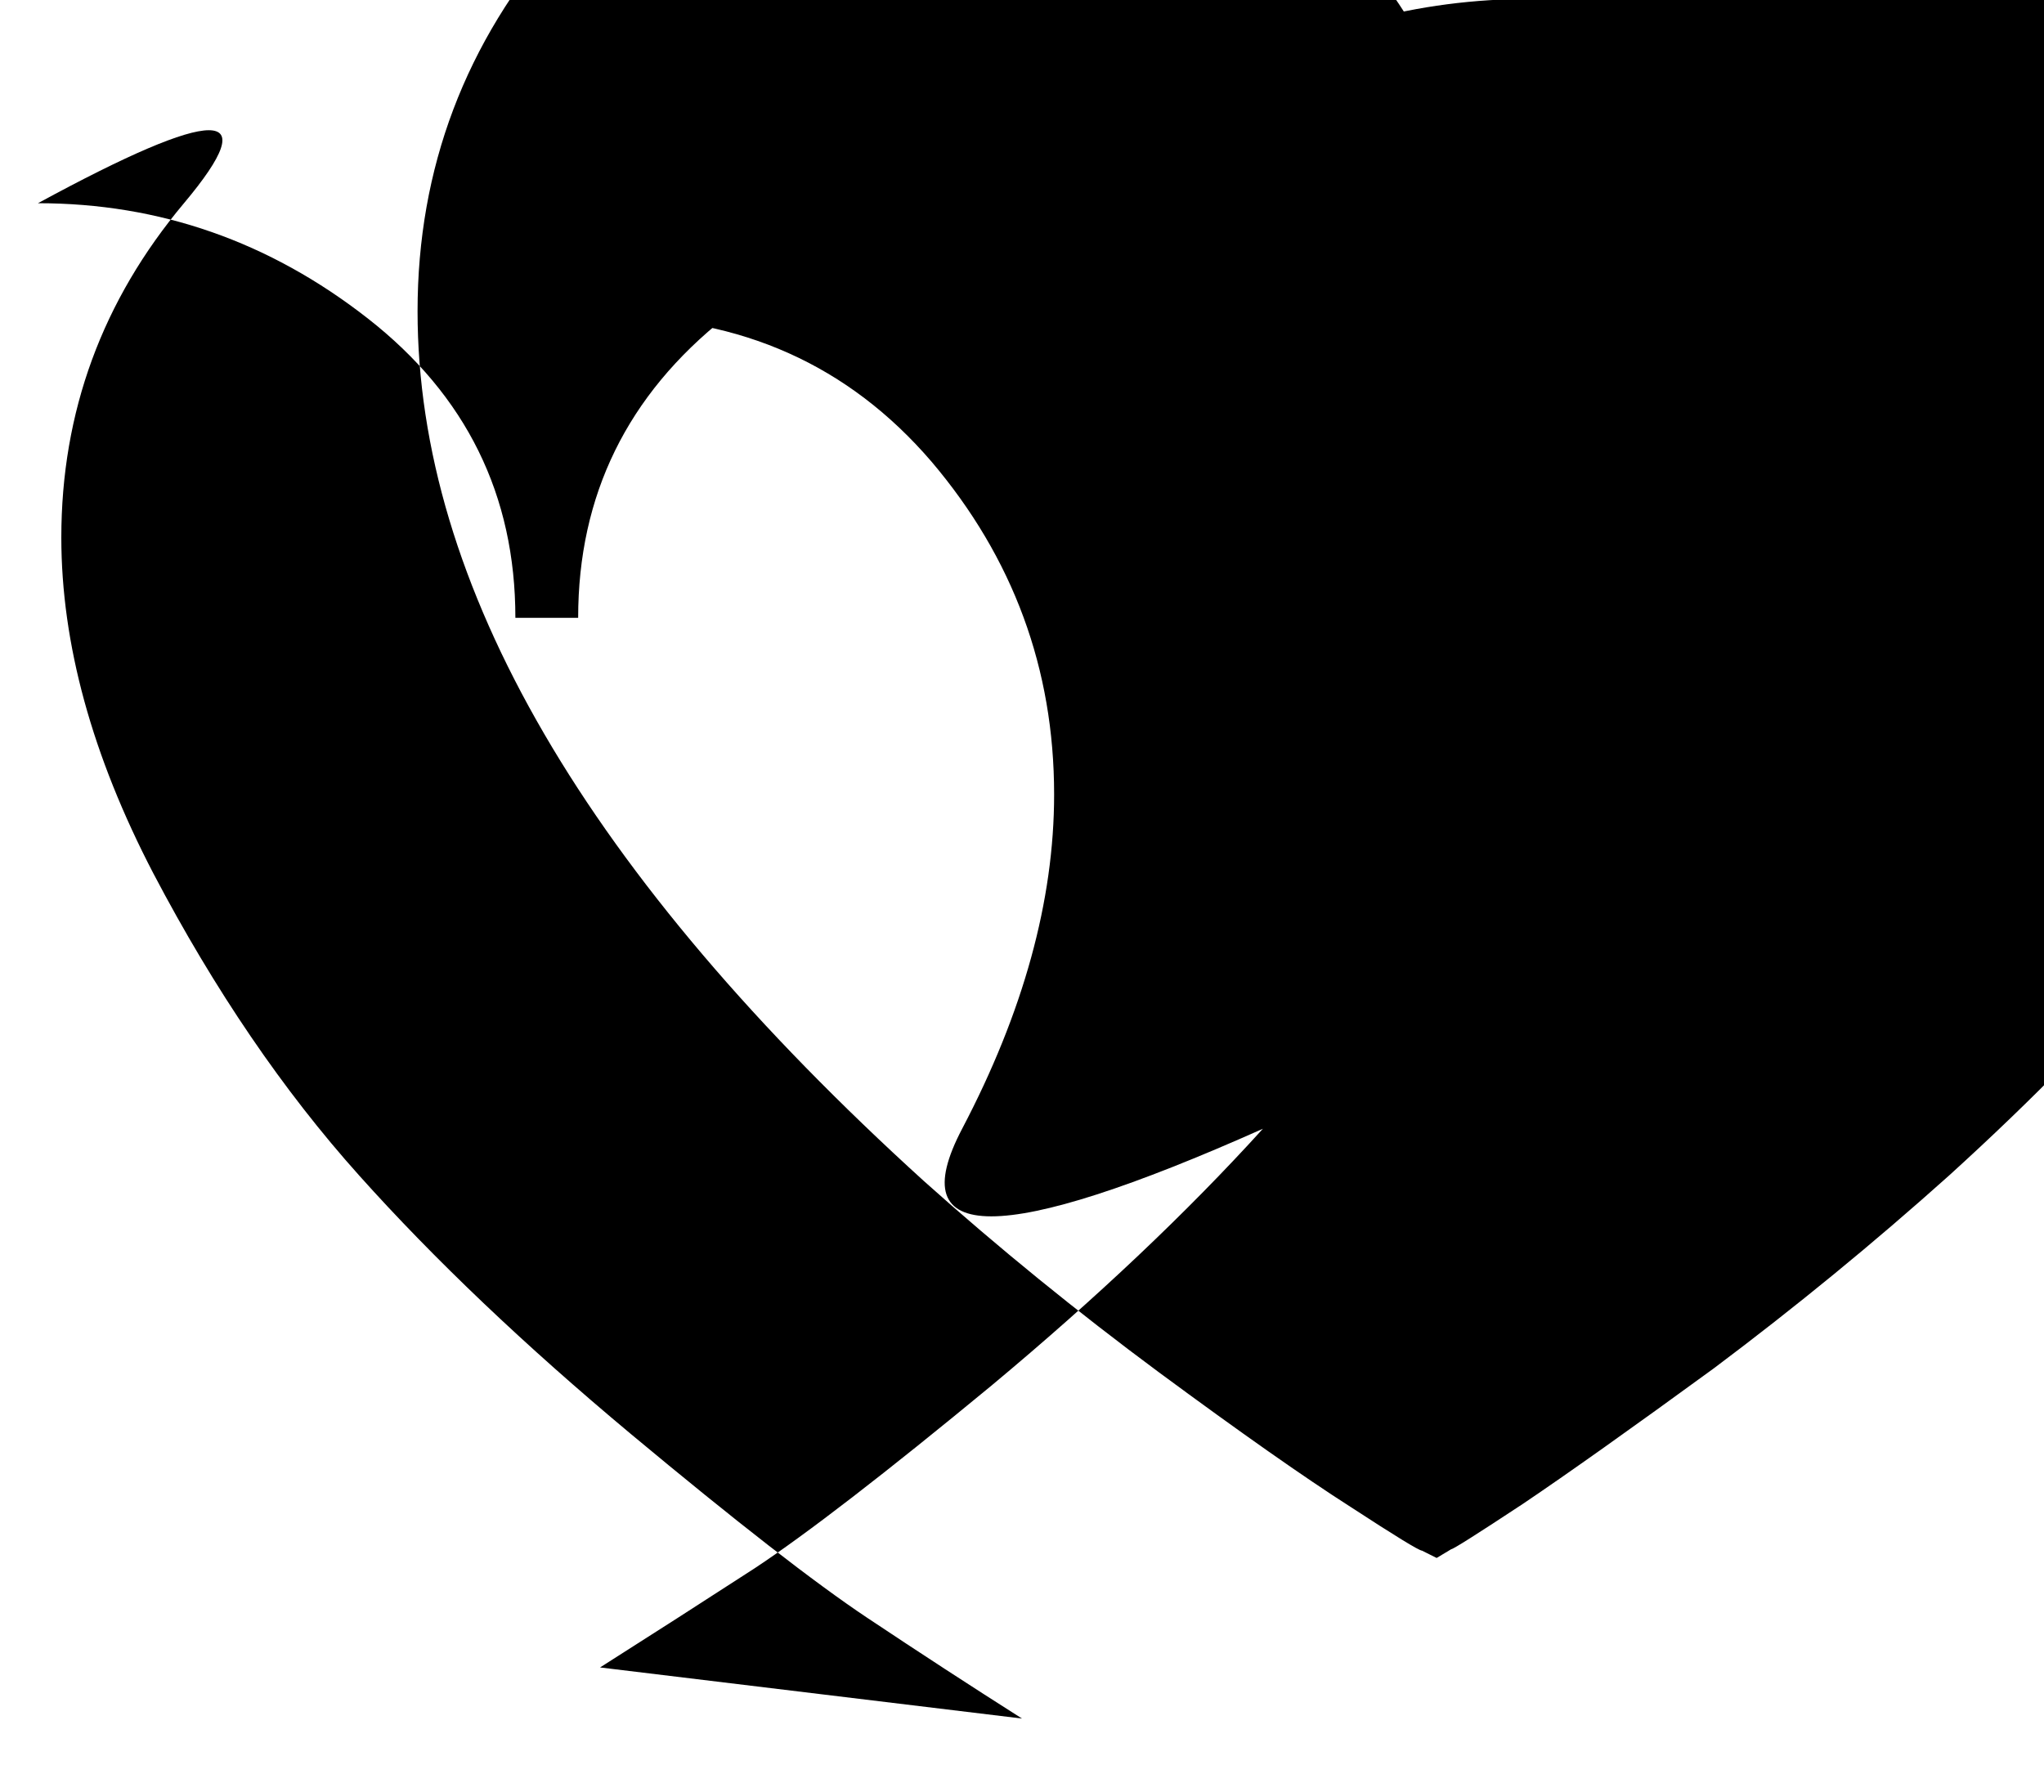 <svg viewBox="0 -25.402 14 12.277" xmlns="http://www.w3.org/2000/svg"><path d="M10.5-25.41q-1.21 0-2.17.6t1.55 1.09367e-302q-.39-.96-1.34-1.56 -.96-.61-2.17-.61 -1.56 0-2.53 1.12 -.98 1.12-.98 2.59 0 2.81 3.47 5.96 .76.68 1.61 1.31 .84.62 1.31.92 .46.3.49.3l.1.05 .1-.06q.02 0 .49-.31 .46-.31 1.31-.93 .84-.63 1.61-1.32 3.47-3.15 3.47-5.97 0-1.48-.98-2.6 -.98-1.13-2.53-1.13ZM7-13.63q-.52-.33-1.06-.69 -.54-.36-1.62-1.26 -1.09-.91-1.86-1.77 -.78-.87-1.41-2.07 -.63-1.21-.63-2.3 0-1.29.84-2.29t-1 5.21502e-310q1.25 0 2.26.79 1.01.79 1.01 2.05h.43q0-1.26 1.01-2.06t-.8 5.21502e-310q1.36 0 2.21.99 .84.99.84 2.28 0 1.09-.63 2.29t2.06 2.73417e-303q-.78.86-1.86 1.76 -1.09.9-1.62 1.25 -.54.35-1.06.68Z"/></svg>